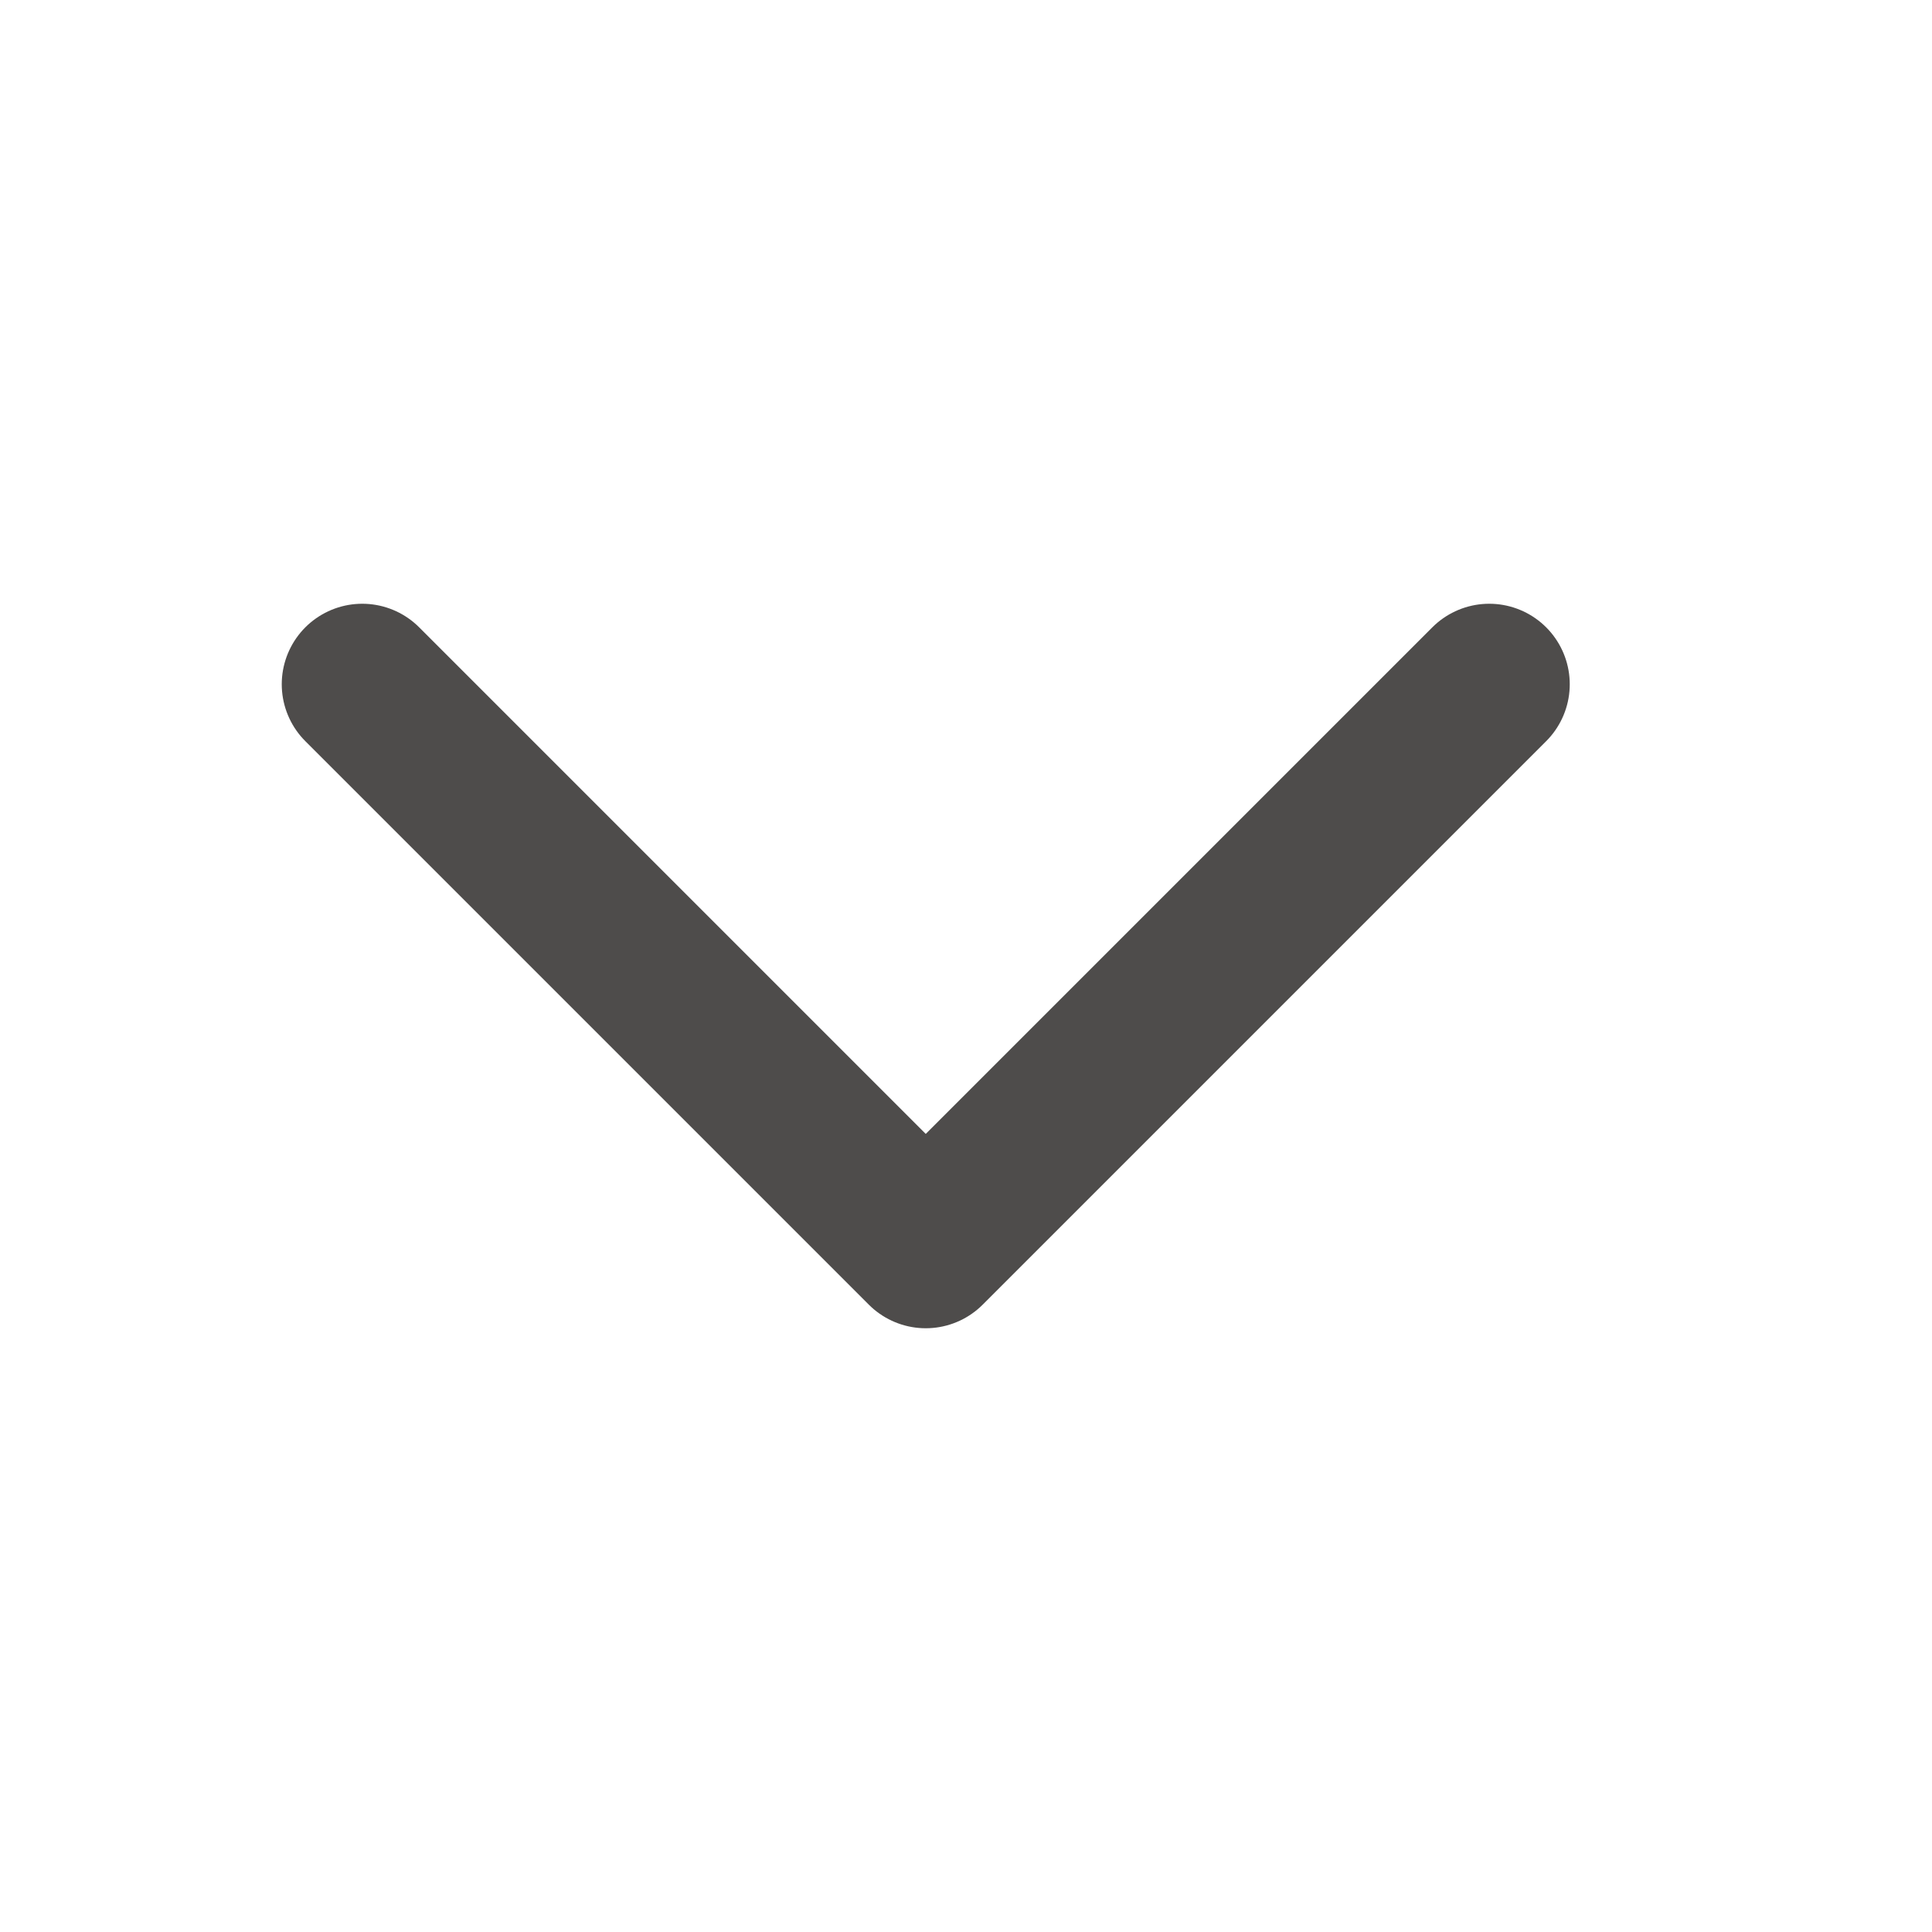 <svg width="24" height="24" viewBox="0 0 24 24" fill="none" xmlns="http://www.w3.org/2000/svg">
<path d="M18.5 8.5L11.5 15.5L4.5 8.5" stroke="#4E4C4B" stroke-width="2" stroke-linecap="round" stroke-linejoin="round"/>
</svg>
